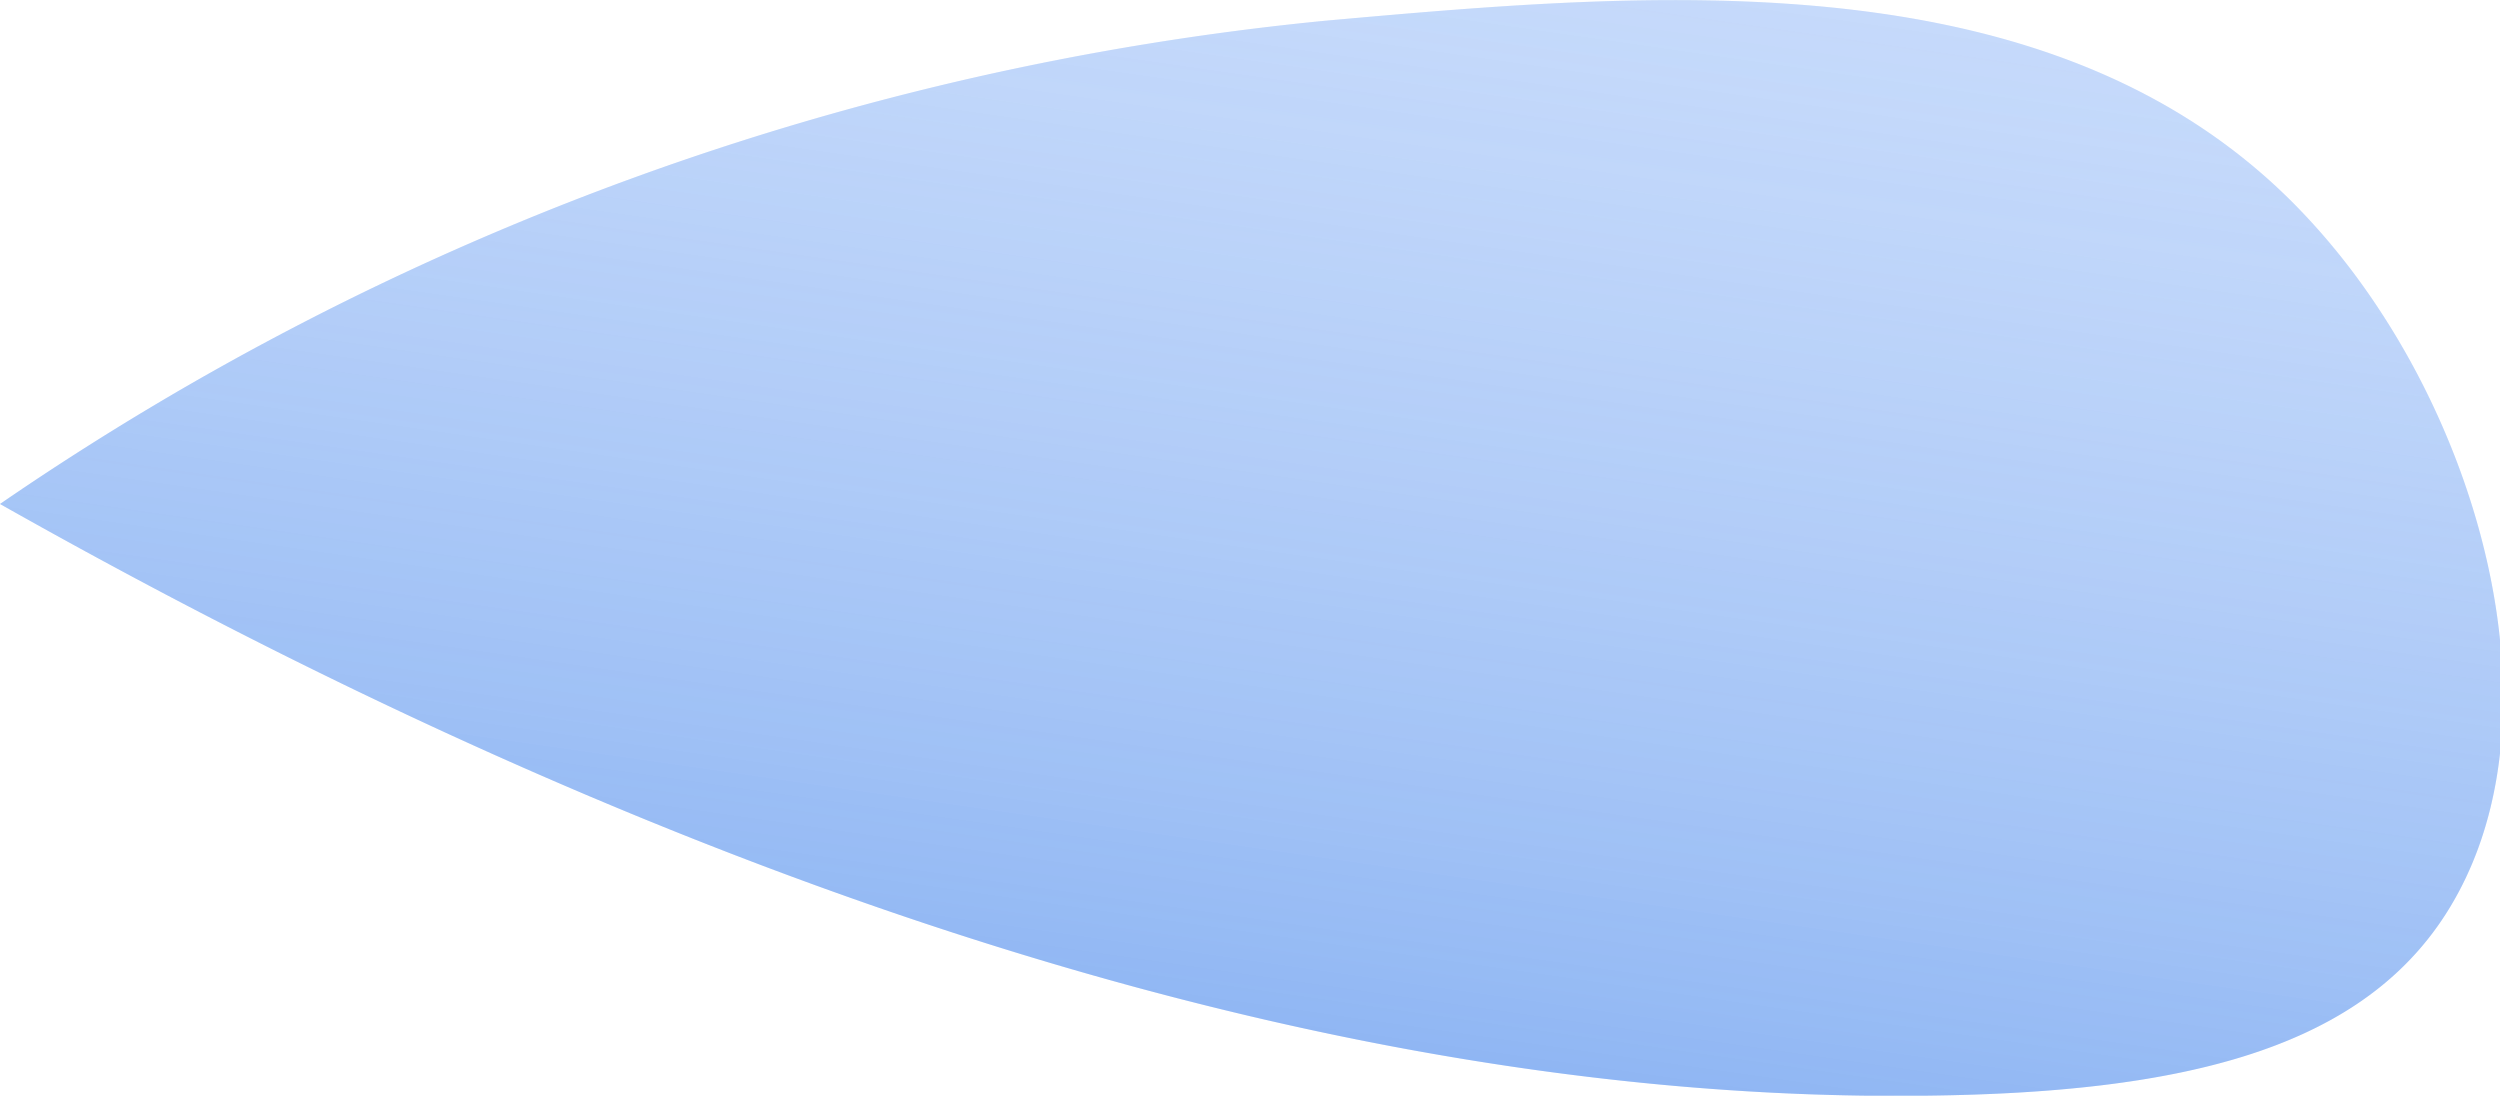 <svg id="Warstwa_1" data-name="Warstwa 1" xmlns="http://www.w3.org/2000/svg" xmlns:xlink="http://www.w3.org/1999/xlink" viewBox="0 0 33.93 14.87"><defs><style>.cls-1{fill:#d2e2fc;}.cls-2{opacity:0.7;fill:url(#Gradient_bez_nazwy_22);}</style><linearGradient id="Gradient_bez_nazwy_22" x1="15.77" y1="16.76" x2="20.6" y2="-16.83" gradientUnits="userSpaceOnUse"><stop offset="0" stop-color="#3d80ea" stop-opacity="0.8"/><stop offset="0.19" stop-color="#6097ee" stop-opacity="0.61"/><stop offset="0.47" stop-color="#91b7f4" stop-opacity="0.35"/><stop offset="0.71" stop-color="#b4cef8" stop-opacity="0.16"/><stop offset="0.89" stop-color="#caddfb" stop-opacity="0.04"/><stop offset="1" stop-color="#d2e2fc" stop-opacity="0"/></linearGradient></defs><path class="cls-1" d="M0,6.84A38.37,38.37,0,0,1,18,.28c4.49-.4,10-.9,13.32,2.68,2.37,2.54,3.6,7,1.77,9.6-1.2,1.7-3.53,2.27-6.93,2.31C16.56,15,6.94,10.76,0,6.84Z"/><path class="cls-2" d="M0,6.84A38.37,38.37,0,0,1,18,.28c4.49-.4,10-.9,13.32,2.68,2.37,2.54,3.6,7,1.77,9.6-1.2,1.7-3.53,2.27-6.93,2.31C16.56,15,6.94,10.76,0,6.84Z"/></svg>
